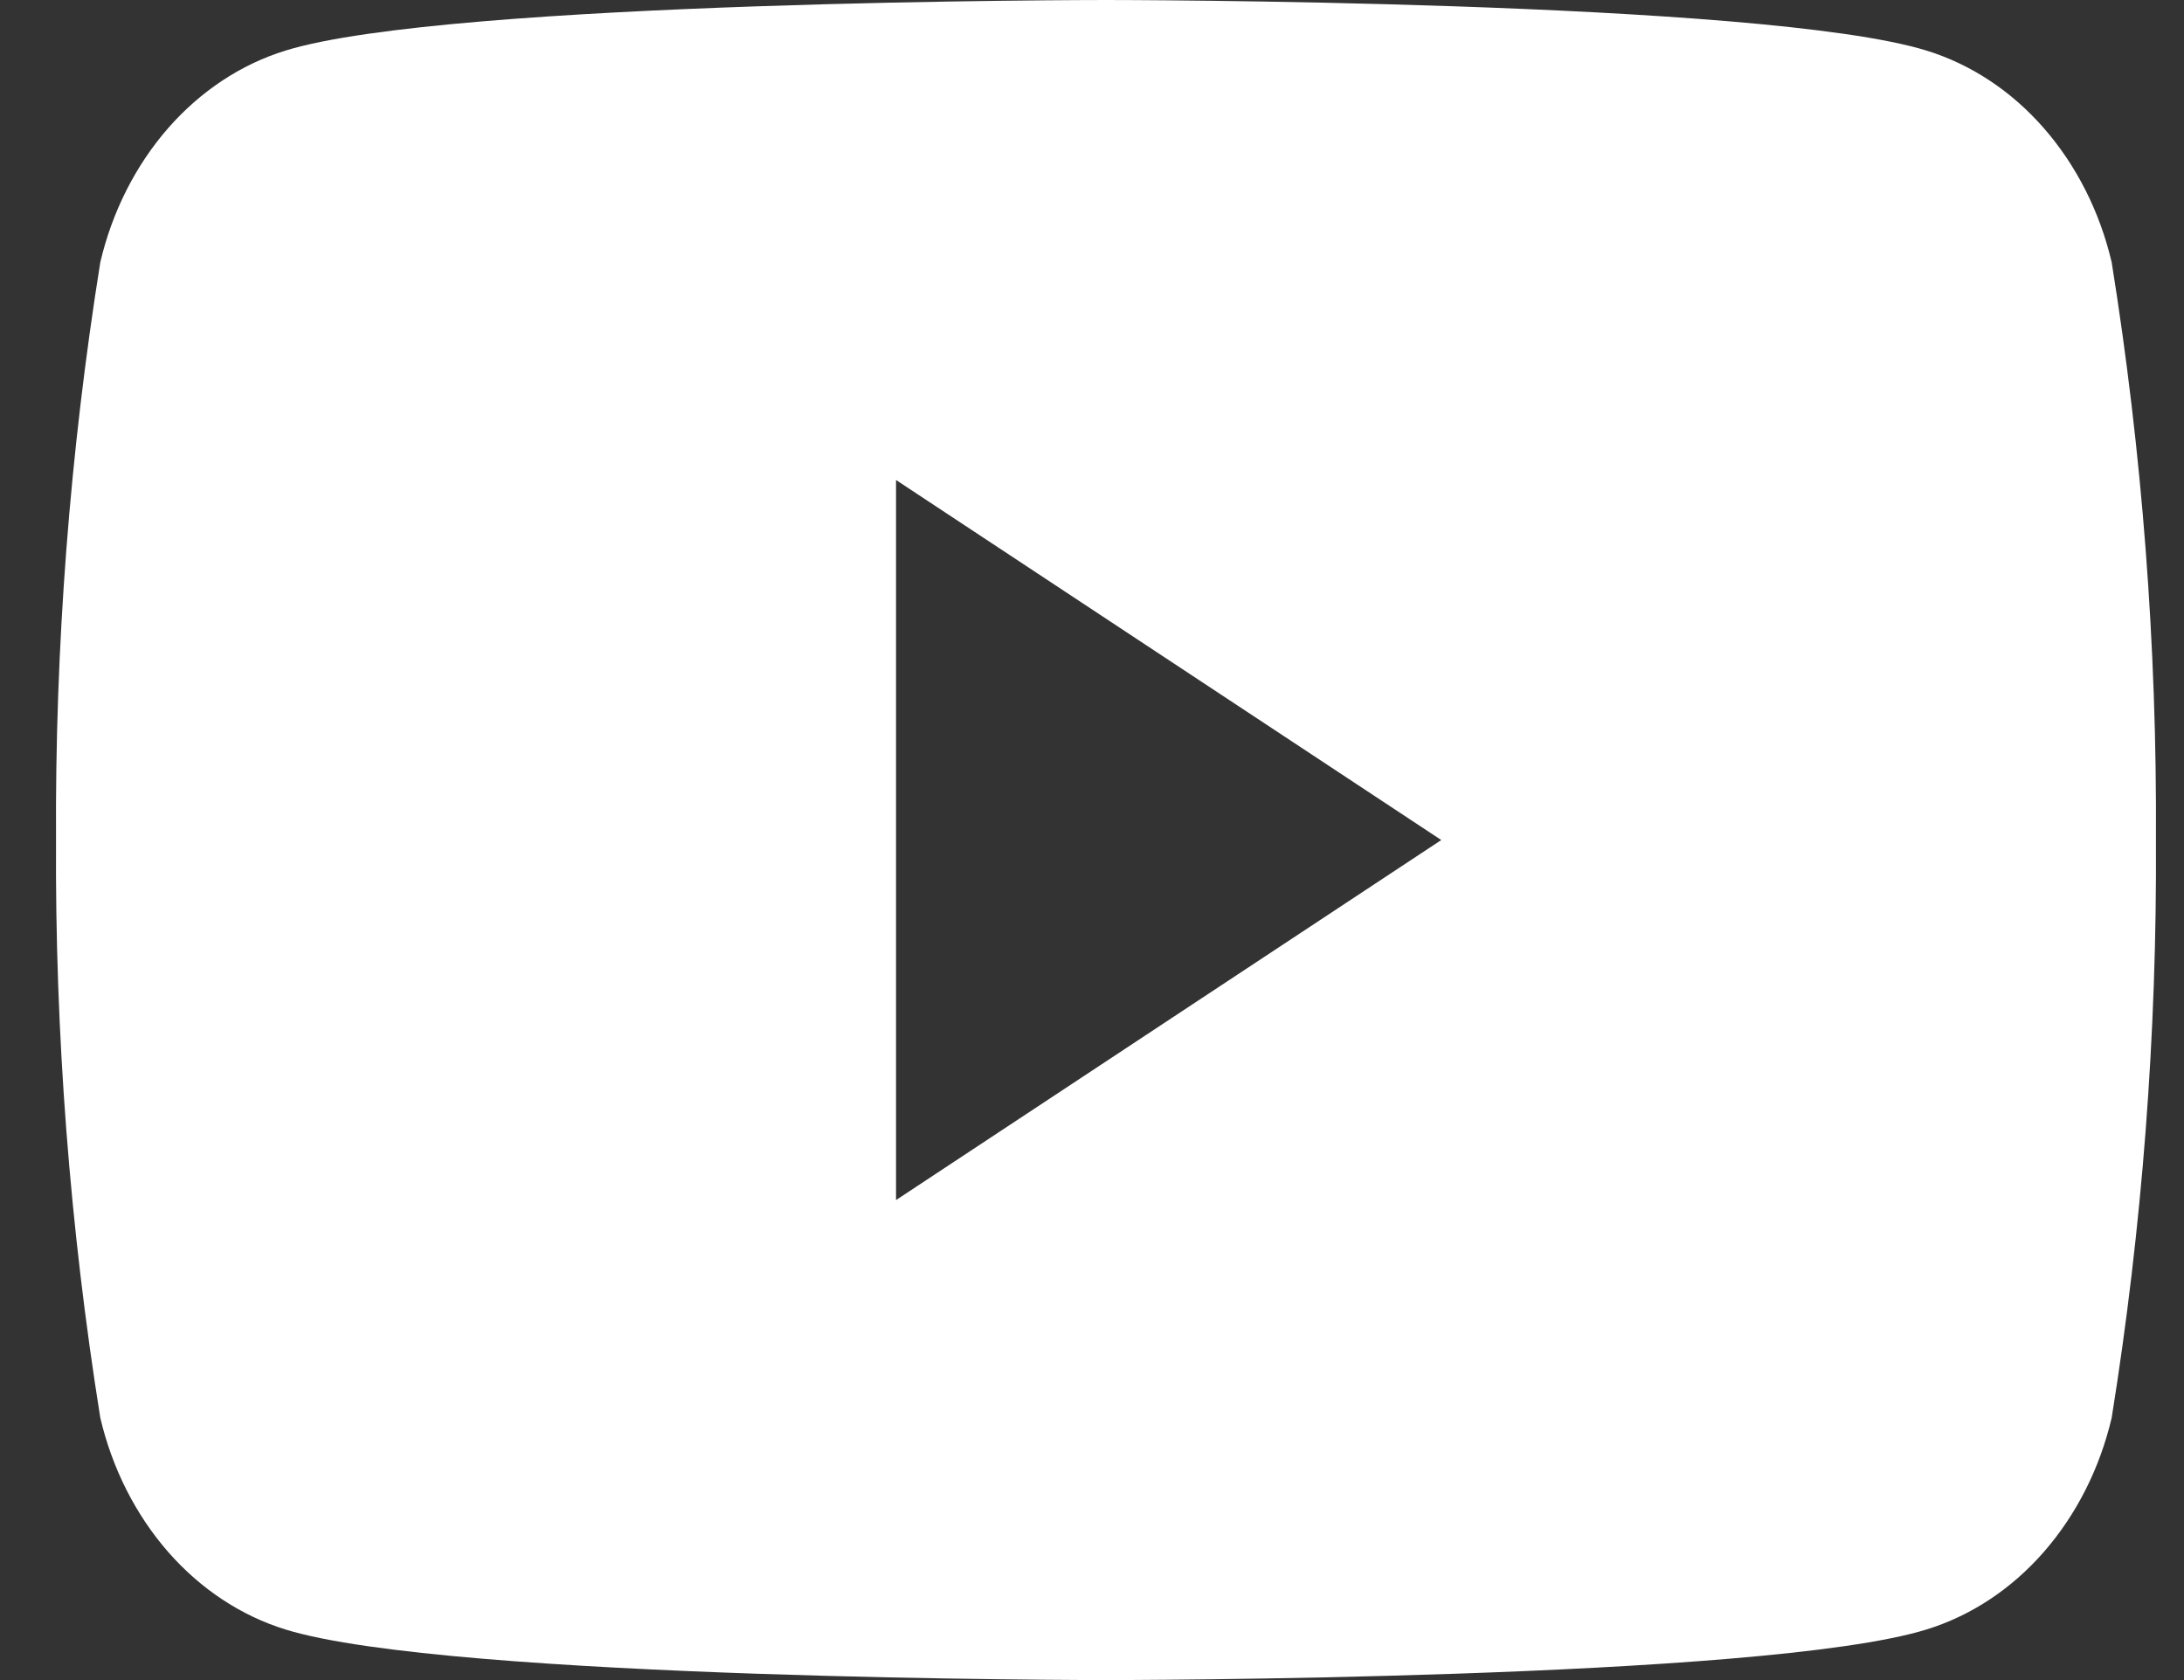 <svg width="26" height="20" viewBox="0 0 26 20" fill="none" xmlns="http://www.w3.org/2000/svg">
<rect x="0" y="0" width="26" height="20" fill="#333333" stroke="none"/>
<path d="M25.139 3.122C24.997 2.518 24.718 1.968 24.331 1.525C23.945 1.083 23.463 0.765 22.934 0.602C20.988 1.82463e-07 13.167 0 13.167 0C13.167 0 5.346 1.82463e-07 3.399 0.602C2.871 0.765 2.389 1.083 2.002 1.525C1.615 1.968 1.336 2.518 1.194 3.122C0.831 5.391 0.654 7.694 0.667 10C0.654 12.306 0.831 14.609 1.194 16.878C1.336 17.482 1.615 18.032 2.002 18.475C2.389 18.917 2.871 19.235 3.399 19.398C5.346 20 13.167 20 13.167 20C13.167 20 20.988 20 22.934 19.398C23.463 19.235 23.945 18.917 24.331 18.475C24.718 18.032 24.997 17.482 25.139 16.878C25.503 14.609 25.679 12.306 25.666 10C25.679 7.694 25.503 5.391 25.139 3.122ZM10.667 14.286V5.714L17.158 10L10.667 14.286Z" fill="white"/>
</svg>
